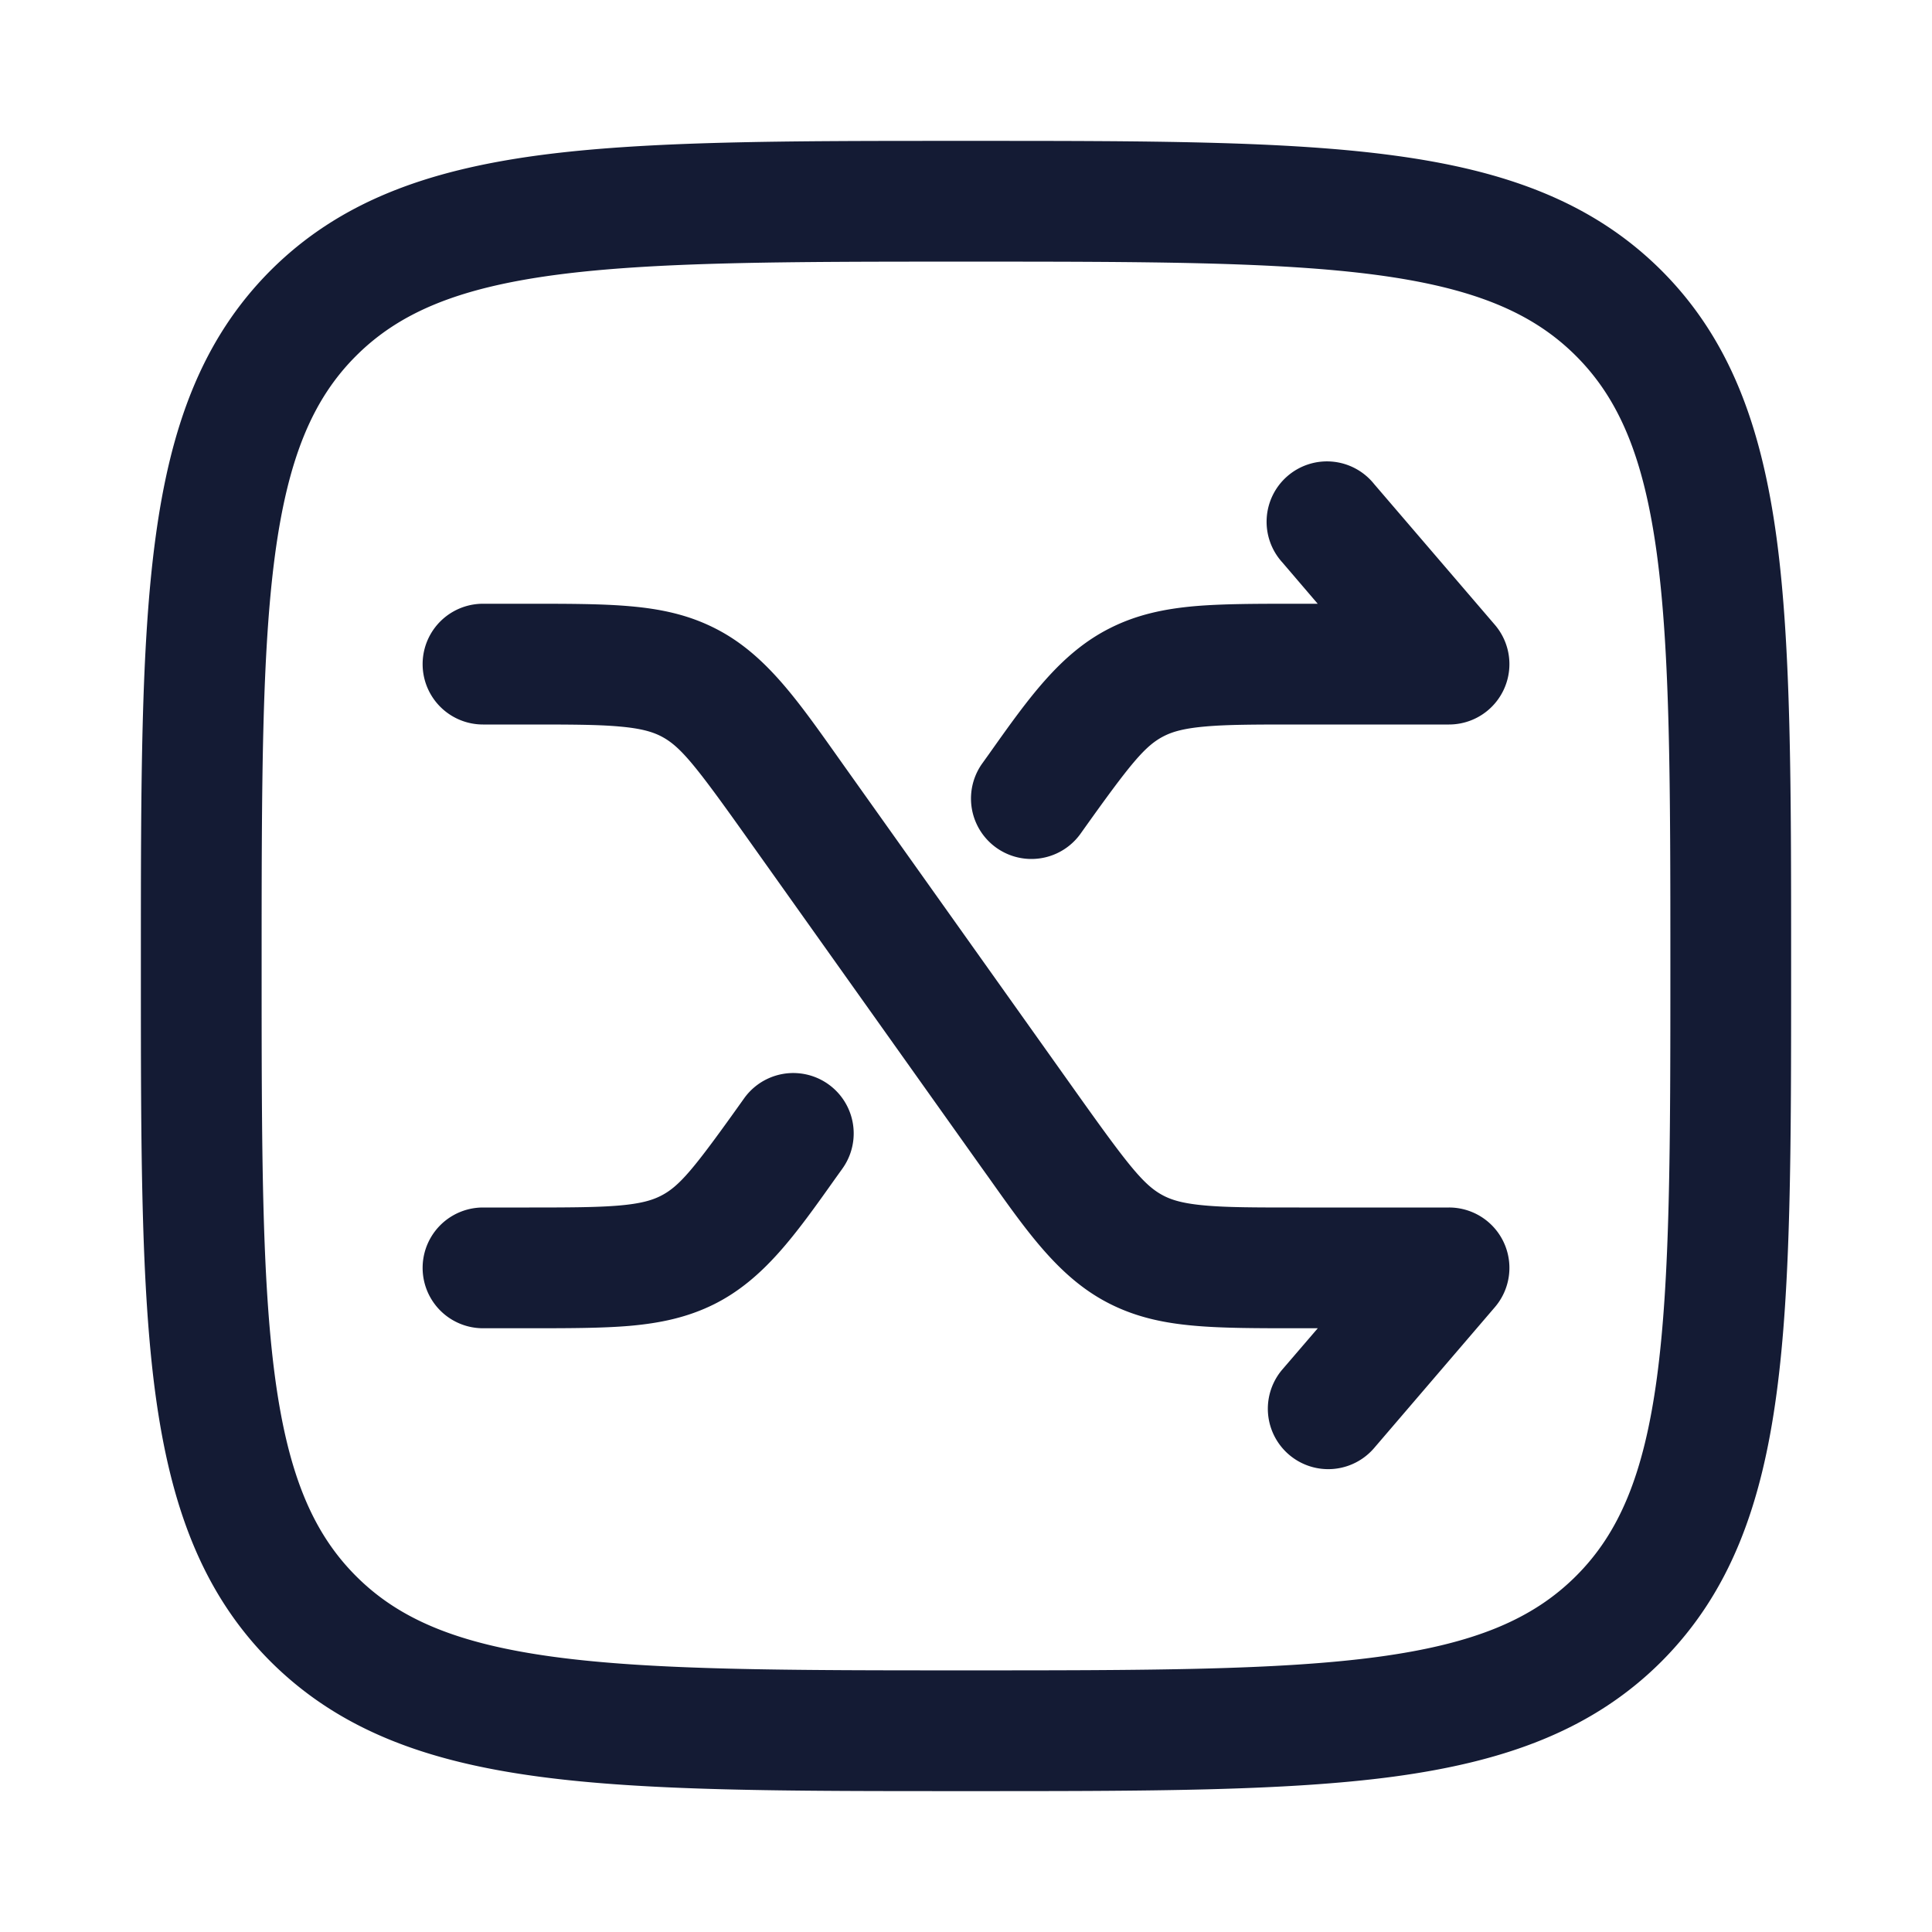<svg xmlns="http://www.w3.org/2000/svg" width="24" height="24" fill="none"><path fill="#141B34" fill-rule="evenodd" d="M12.057 1.75h-.114c-2.19 0-3.912 0-5.255.18-1.377.186-2.469.573-3.327 1.43-.858.86-1.245 1.951-1.43 3.328-.181 1.343-.181 3.064-.181 5.255v.114c0 2.19 0 3.912.18 5.255.186 1.377.573 2.469 1.43 3.327.86.858 1.951 1.245 3.328 1.43 1.343.181 3.064.181 5.255.181h.114c2.19 0 3.912 0 5.255-.18 1.377-.186 2.469-.573 3.327-1.43.858-.86 1.245-1.951 1.43-3.328.181-1.343.181-3.064.181-5.255v-.114c0-2.19 0-3.912-.18-5.255-.186-1.377-.573-2.469-1.43-3.327-.86-.858-1.951-1.245-3.328-1.43-1.343-.181-3.064-.181-5.255-.181M4.422 4.422c.533-.533 1.256-.842 2.466-1.005C8.12 3.252 9.74 3.25 12 3.25s3.88.002 5.112.167c1.21.163 1.933.472 2.466 1.005s.842 1.256 1.005 2.466c.165 1.232.167 2.852.167 5.112s-.002 3.88-.167 5.112c-.163 1.21-.471 1.933-1.005 2.466s-1.256.842-2.466 1.005c-1.232.165-2.852.167-5.112.167s-3.88-.002-5.112-.167c-1.21-.163-1.933-.471-2.466-1.005s-.842-1.256-1.005-2.466C3.252 15.88 3.25 14.26 3.25 12s.002-3.88.167-5.112c.163-1.21.472-1.933 1.005-2.466m12.647 1.59a.75.75 0 1 0-1.138.976l.438.512h-.26c-.497 0-.918 0-1.268.03-.37.033-.715.103-1.05.272-.613.307-1.009.864-1.504 1.563l-.086.12a.75.75 0 1 0 1.223.87c.626-.88.802-1.094 1.039-1.213.106-.053.246-.094.509-.117C15.249 9 15.604 9 16.14 9H18a.75.75 0 0 0 .57-1.238zM6.526 9c.537 0 .892 0 1.169.025.263.023.402.064.509.117.237.12.413.333 1.039 1.213l2.958 4.16.086.12c.495.699.89 1.256 1.503 1.563.336.169.68.239 1.051.271.35.031.771.031 1.269.031h.26l-.44.512a.75.75 0 1 0 1.14.976l1.5-1.75A.75.75 0 0 0 18 15h-1.86c-.536 0-.891 0-1.168-.025-.263-.023-.403-.064-.509-.117-.237-.12-.413-.333-1.04-1.213l-2.958-4.16-.085-.12c-.496-.699-.891-1.256-1.504-1.563-.335-.169-.68-.239-1.05-.271-.35-.031-.771-.031-1.269-.031H6A.75.75 0 0 0 6 9zm3.94 5.515a.75.75 0 1 0-1.223-.87c-.626.88-.802 1.094-1.04 1.213-.106.053-.245.094-.508.117-.277.024-.632.025-1.17.025H6a.75.75 0 0 0 0 1.5h.557c.498 0 .918 0 1.268-.03.372-.033.716-.103 1.051-.271.613-.308 1.008-.865 1.504-1.564z" clip-rule="evenodd"/></svg>